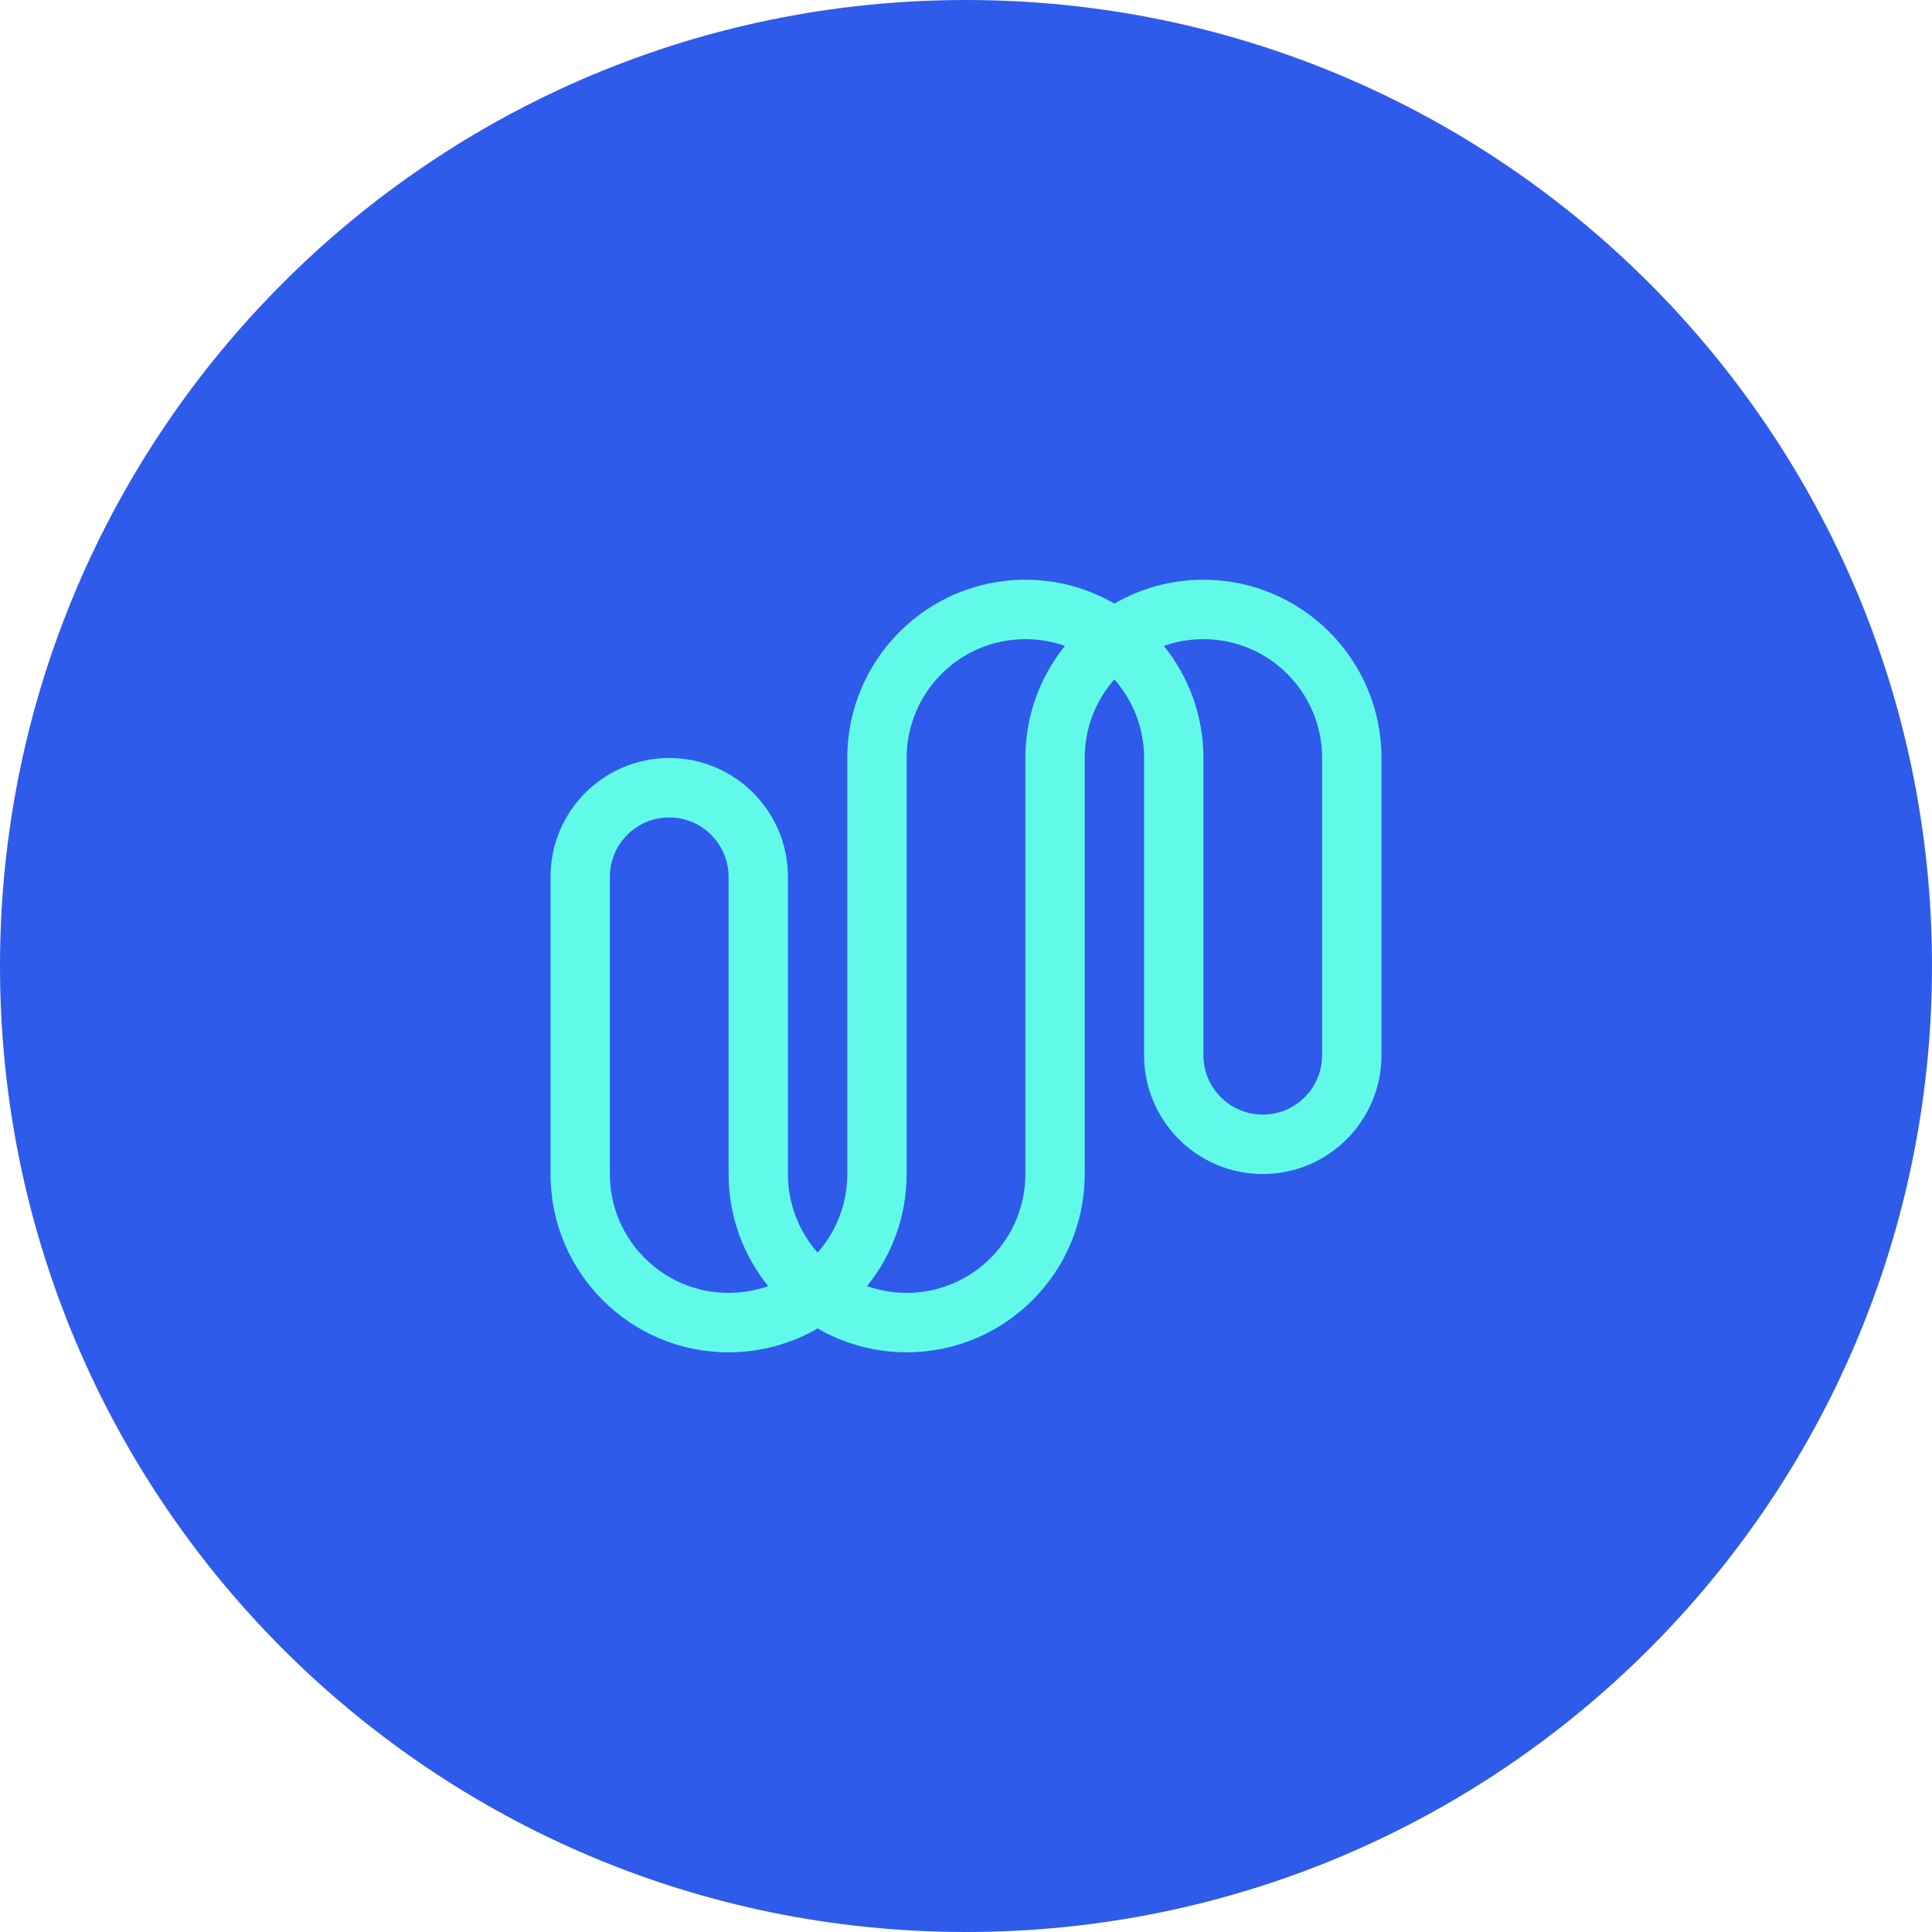 <svg width="185" height="185" viewBox="0 0 185 185" fill="none" xmlns="http://www.w3.org/2000/svg">
<path d="M0 92.5C0 41.414 41.414 0 92.5 0V0C143.586 0 185 41.414 185 92.5V92.5C185 143.586 143.586 185 92.5 185V185C41.414 185 0 143.586 0 92.5V92.5Z" fill="#2F5BEA"/>
<path fill-rule="evenodd" clip-rule="evenodd" d="M86.816 129.491C83.711 129.491 80.799 128.659 78.291 127.207C75.783 128.659 72.871 129.491 69.766 129.491C60.349 129.491 52.715 121.847 52.715 112.419V83.965C52.715 77.68 57.804 72.584 64.082 72.584C70.36 72.584 75.449 77.68 75.449 83.965V112.419C75.449 115.305 76.522 117.941 78.291 119.947C80.06 117.941 81.133 115.305 81.133 112.419V72.584C81.133 63.156 88.767 55.512 98.184 55.512C101.289 55.512 104.201 56.343 106.709 57.796C109.217 56.343 112.129 55.512 115.234 55.512C124.651 55.512 132.285 63.156 132.285 72.584V101.037C132.285 107.323 127.196 112.419 120.918 112.419C114.64 112.419 109.551 107.323 109.551 101.037V72.584C109.551 69.698 108.478 67.062 106.709 65.056C104.94 67.062 103.867 69.698 103.867 72.584V112.419C103.867 121.847 96.233 129.491 86.816 129.491ZM58.399 83.965V112.419C58.399 118.704 63.488 123.8 69.766 123.8C71.095 123.8 72.371 123.572 73.556 123.152C71.186 120.219 69.766 116.485 69.766 112.419L69.766 83.965C69.766 80.823 67.221 78.275 64.082 78.275C60.943 78.275 58.399 80.823 58.399 83.965ZM115.234 72.584C115.234 68.518 113.814 64.783 111.444 61.851C112.629 61.431 113.905 61.203 115.234 61.203C121.512 61.203 126.601 66.298 126.601 72.584V101.037C126.601 104.18 124.057 106.728 120.918 106.728C117.779 106.728 115.234 104.18 115.234 101.037L115.234 72.584ZM98.184 61.203C99.513 61.203 100.789 61.431 101.974 61.851C99.603 64.783 98.184 68.518 98.184 72.584V112.419C98.184 118.704 93.094 123.8 86.816 123.8C85.487 123.8 84.212 123.572 83.026 123.152C85.397 120.219 86.816 116.485 86.816 112.419V72.584C86.816 66.298 91.906 61.203 98.184 61.203Z" fill="#61FAE9"/>
</svg>
